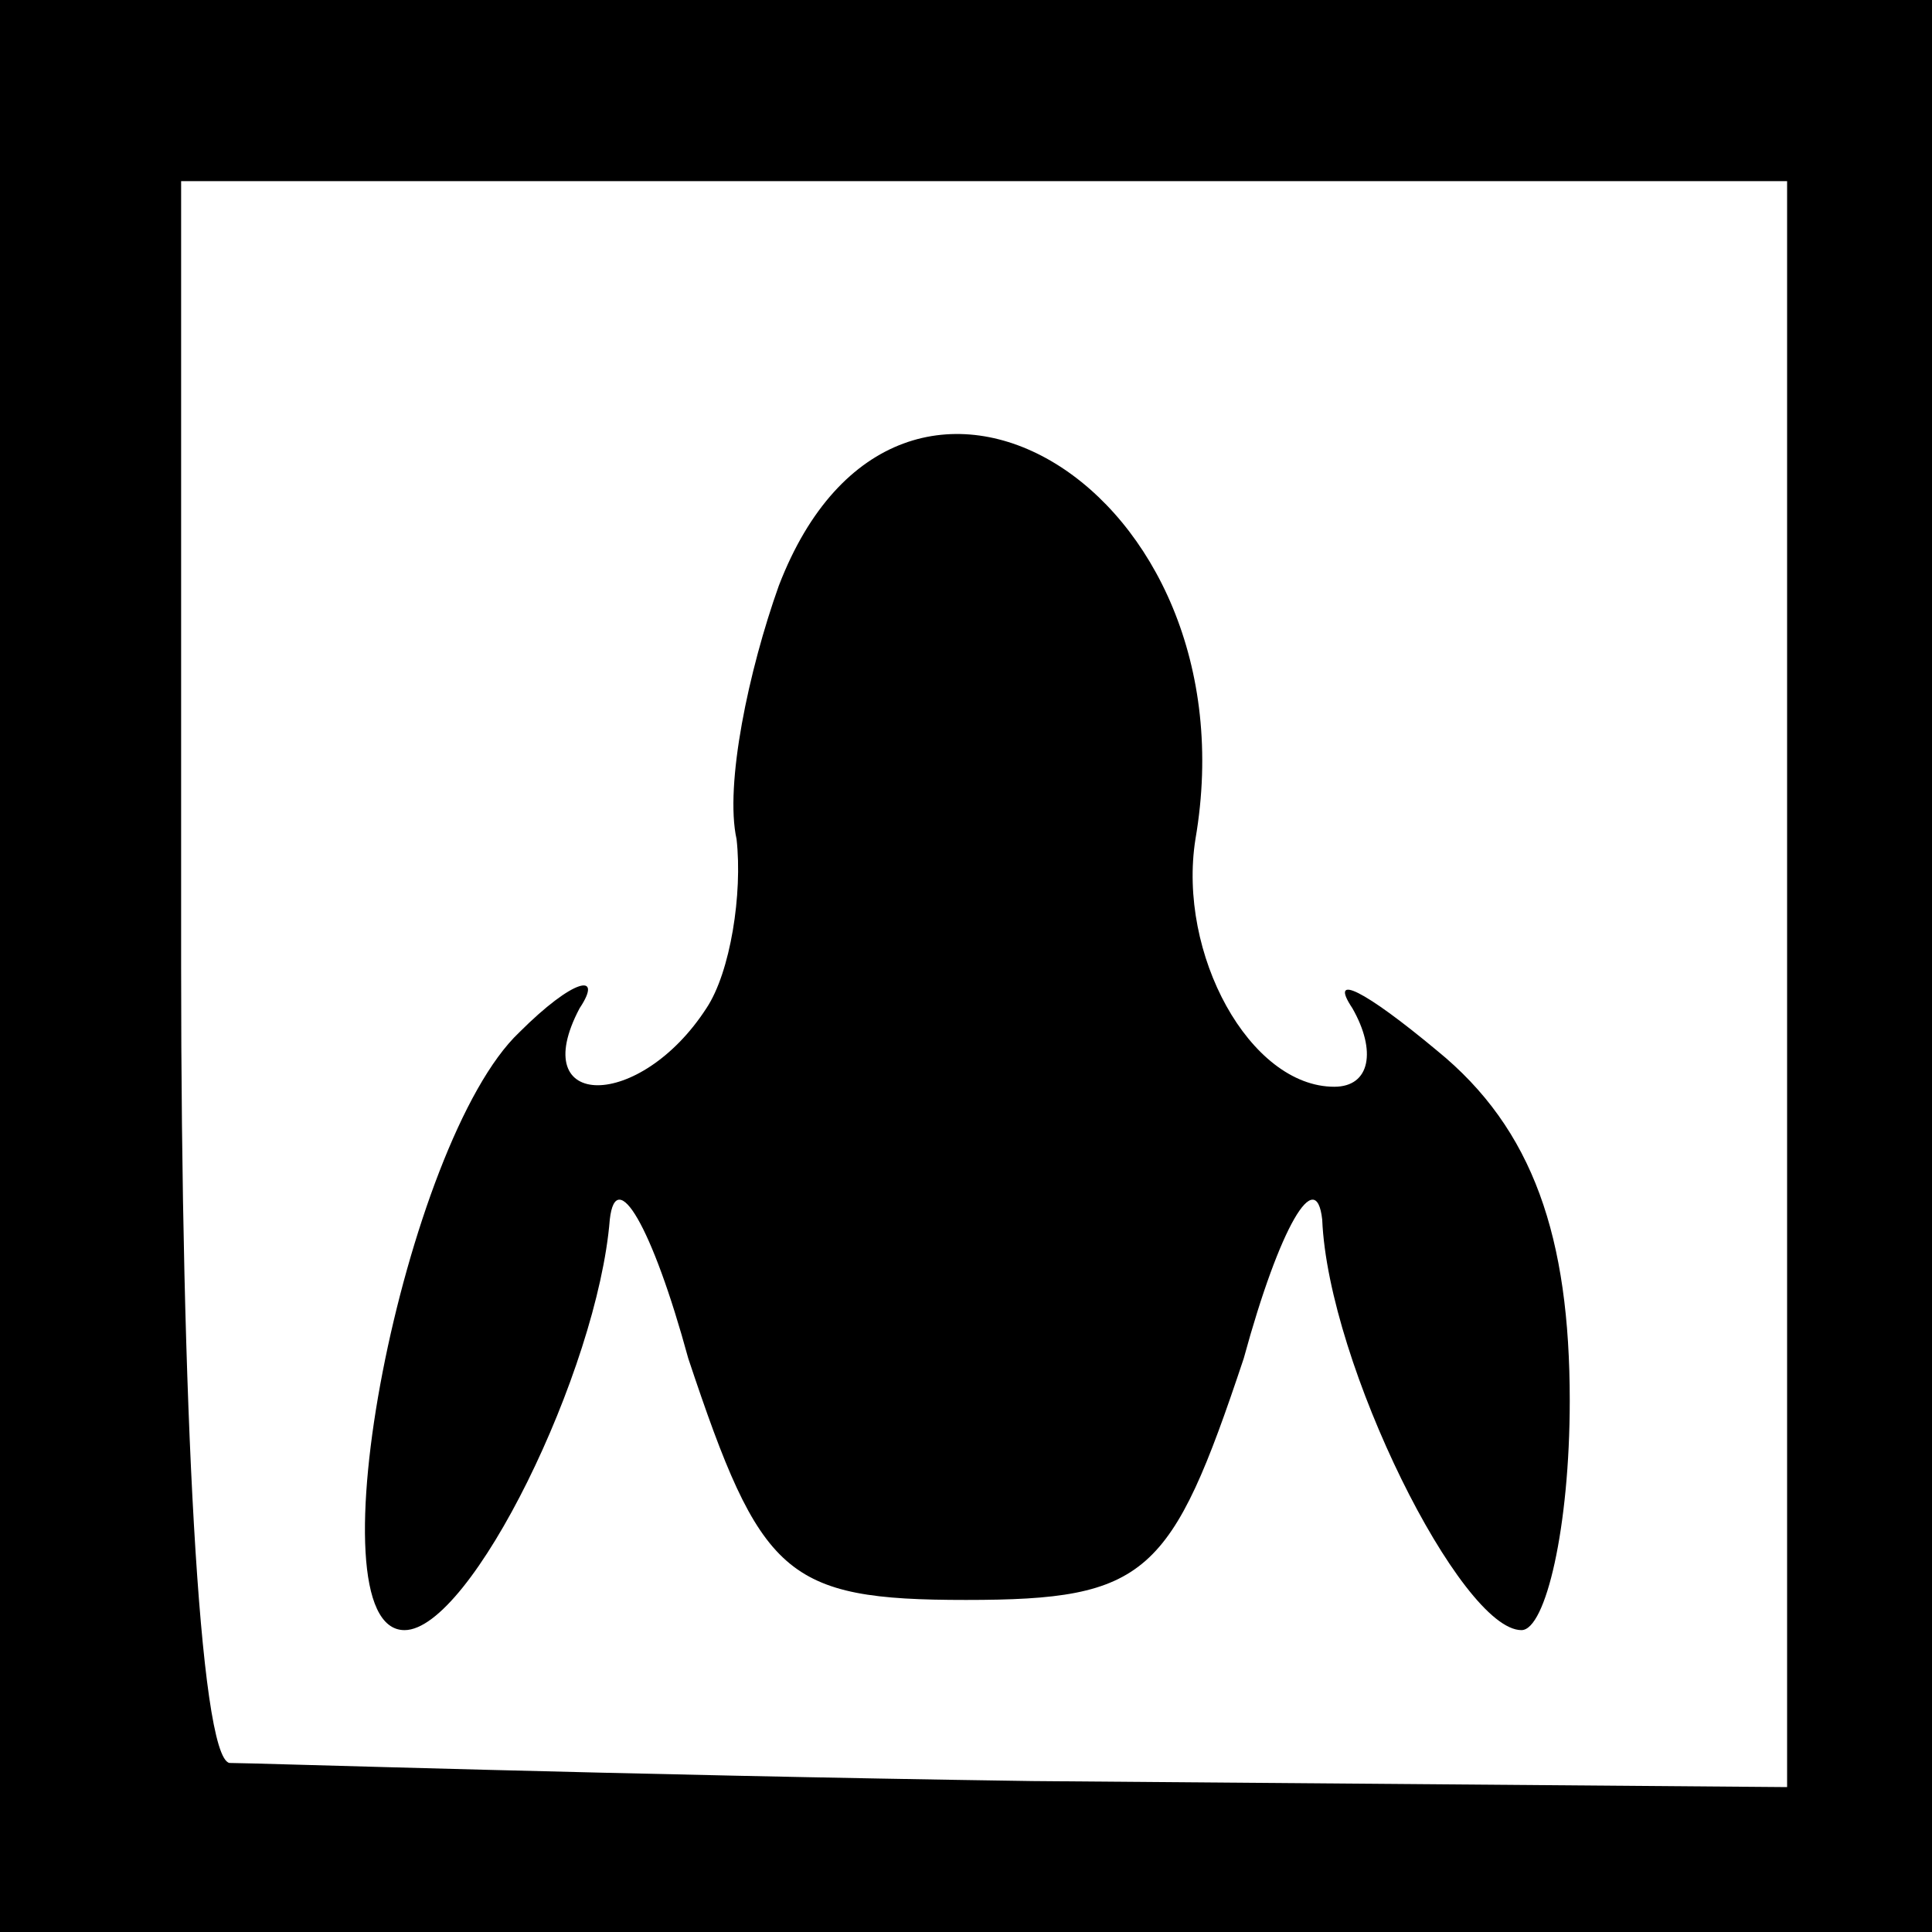 <?xml version="1.0" standalone="no"?>
<!DOCTYPE svg PUBLIC "-//W3C//DTD SVG 20010904//EN"
 "http://www.w3.org/TR/2001/REC-SVG-20010904/DTD/svg10.dtd">
<svg version="1.0" xmlns="http://www.w3.org/2000/svg"
 width="32pt" height="32pt" viewBox="0 0 32 32"
 preserveAspectRatio="xMidYMid meet">
<rect x="0" y="0" width="32" height="32" fill="#808080" stroke="none"/>
<g transform="translate(0,32) scale(0.1,-0.1)"
fill="#000000" stroke="none">
<path fill="#000000" stroke="none" d="M0 160 l0 -160 160 0 160 0 0 160 0
160 -160 0 -160 0 0 -160z"/>
<path fill="#ffffff" stroke="none" d="M296 157 l0 -133 -125 1 c-69 1 -129 3
-133 3 -5 1 -8 60 -8 132 l0 130 133 0 133 0 0 -133z"/>
<path fill="#000000" stroke="none" d="M129 223 c-5 -14 -9 -33 -7 -42 1 -9
-1 -22 -5 -28 -11 -17 -30 -17 -21 0 4 6 -1 5 -10 -4 -19 -18 -35 -99 -19 -99
11 0 32 43 34 68 1 9 7 -1 13 -23 12 -36 16 -40 46 -40 30 0 34 4 46 40 6 22
12 32 13 23 1 -24 23 -68 33 -68 4 0 8 17 8 38 0 27 -6 45 -22 58 -12 10 -18
13 -14 7 4 -7 3 -13 -3 -13 -14 0 -26 22 -23 41 10 58 -49 94 -69 42z"/>
</g>
</svg>
